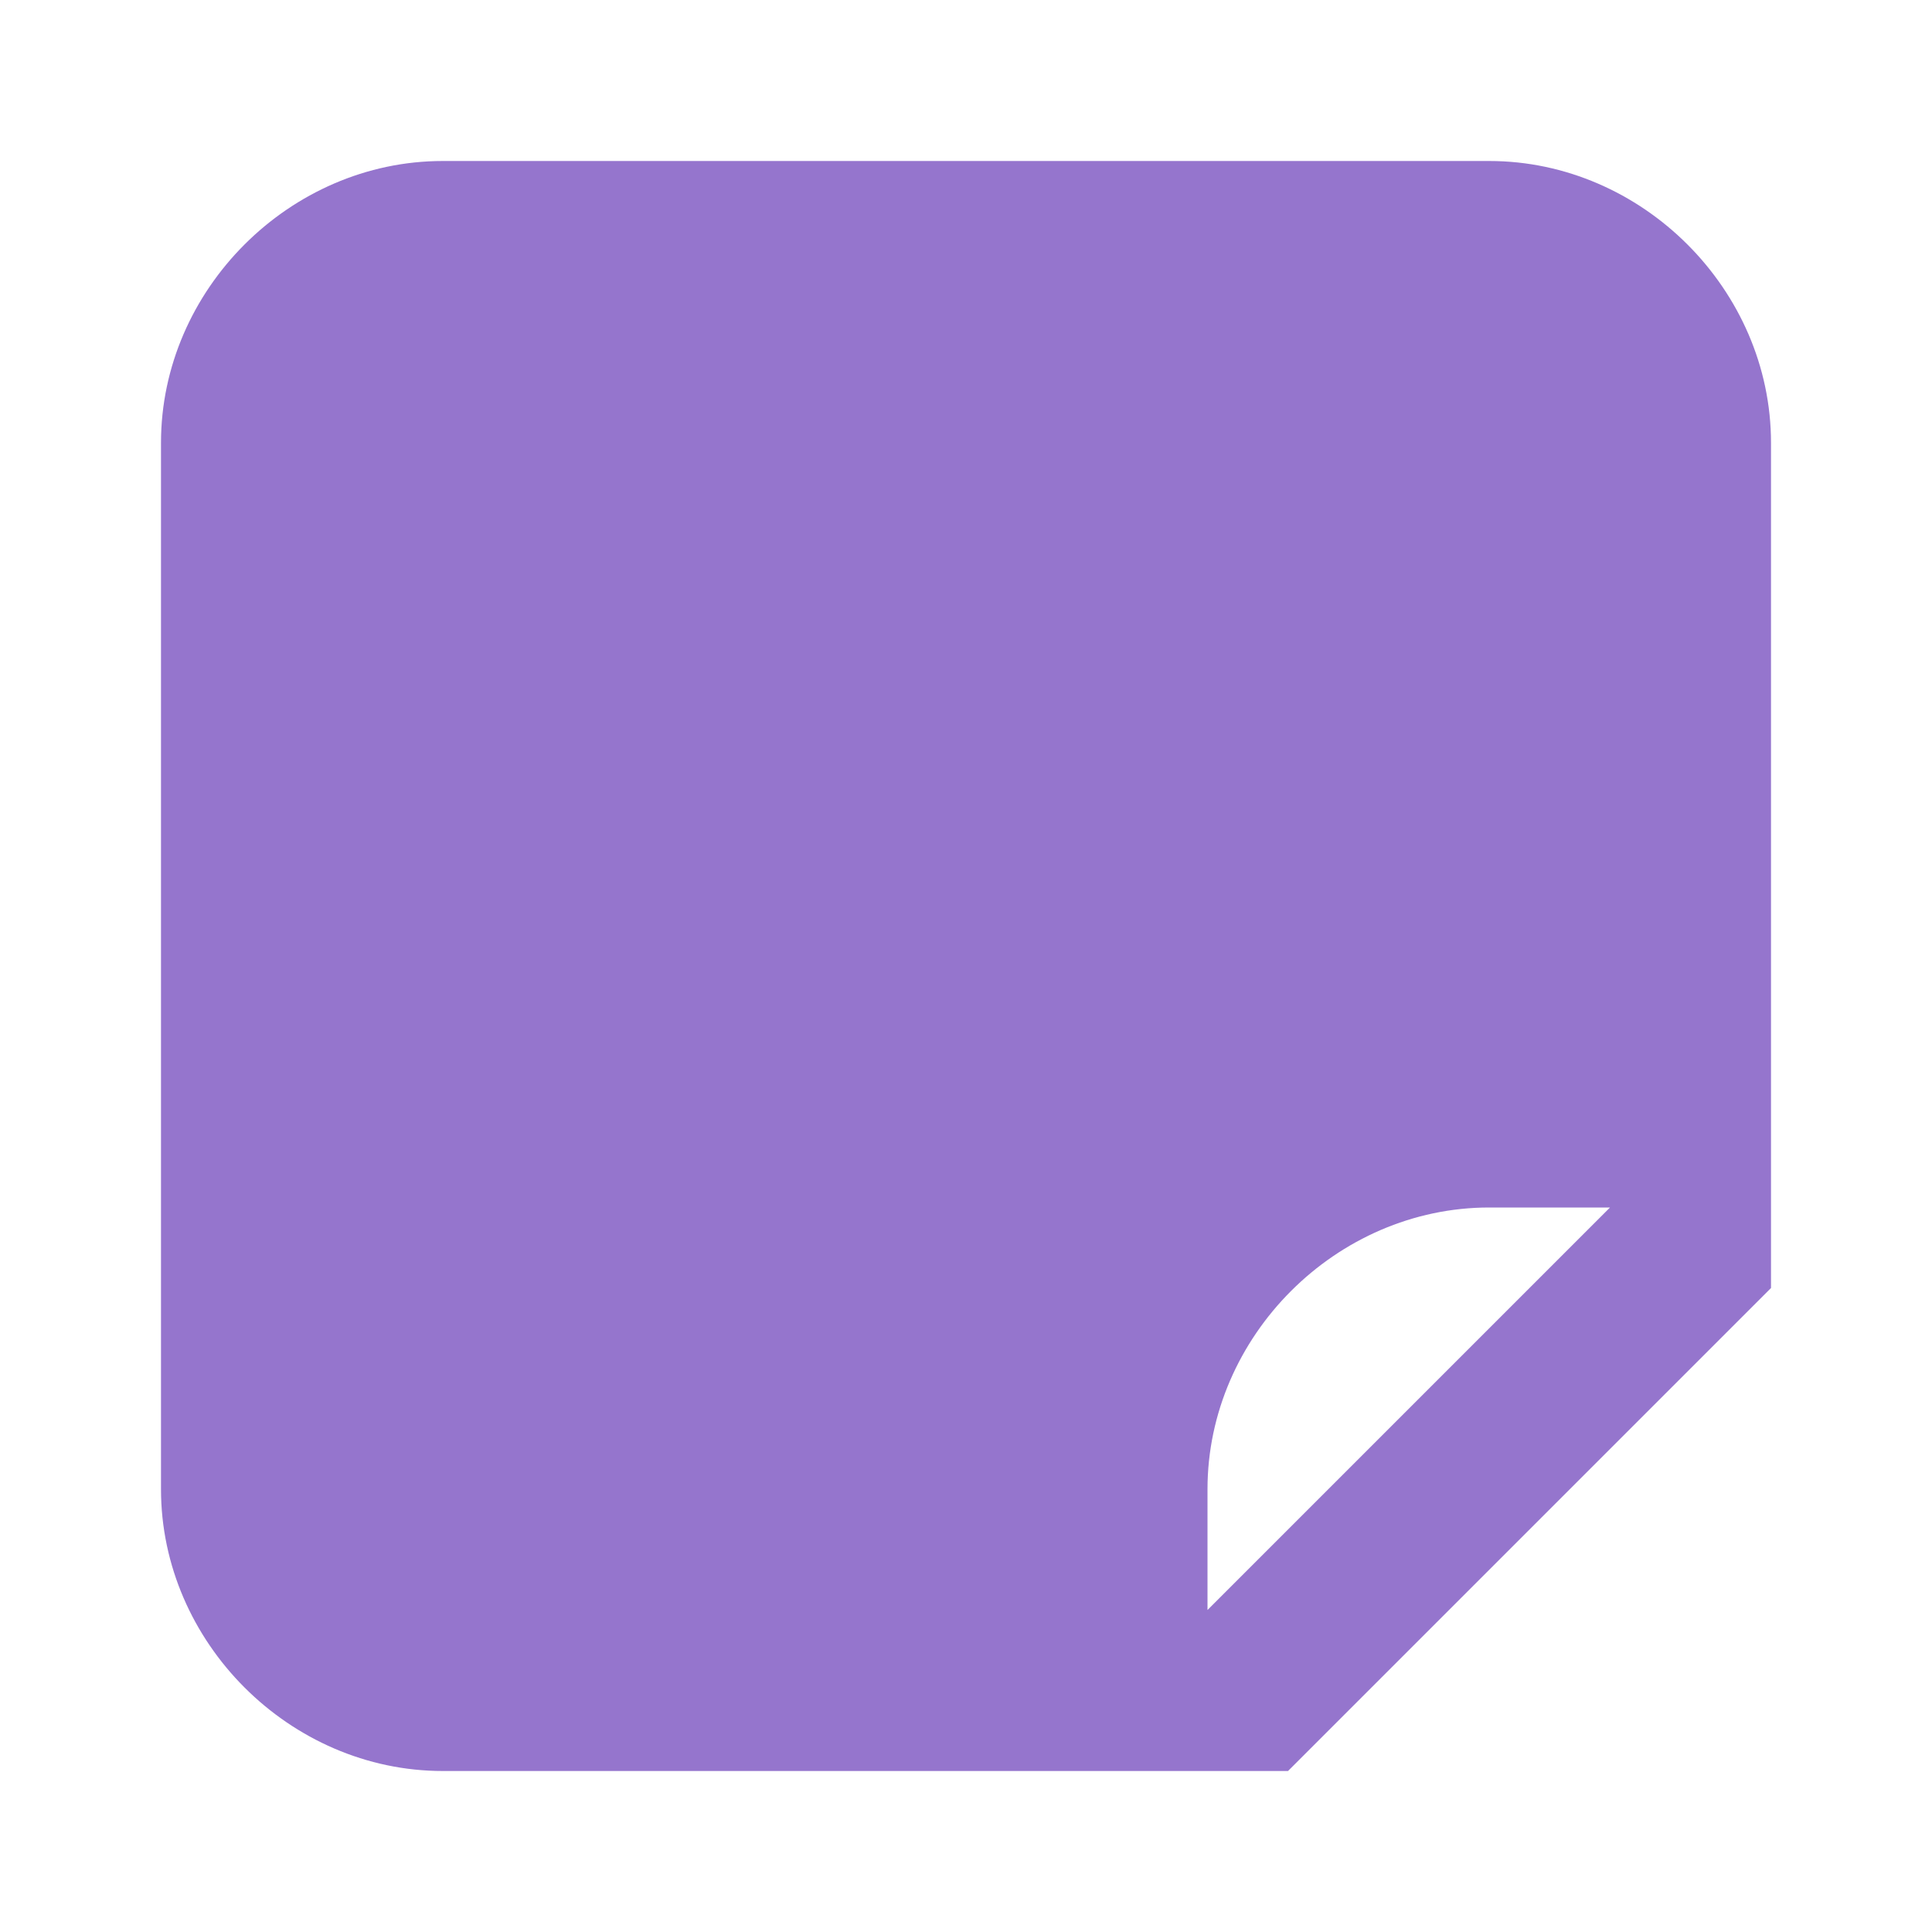 <svg xmlns="http://www.w3.org/2000/svg" width="16" height="16" data-big="true" viewBox="0 0 24 24"><path fill="#9575CD" d="M18.5 2h-13C3.6 2 2 3.6 2 5.5v13C2 20.4 3.6 22 5.5 22H16l6-6V5.5C22 3.6 20.4 2 18.5 2M15 20v-1.5c0-1.9 1.6-3.5 3.5-3.5H20z"/></svg>